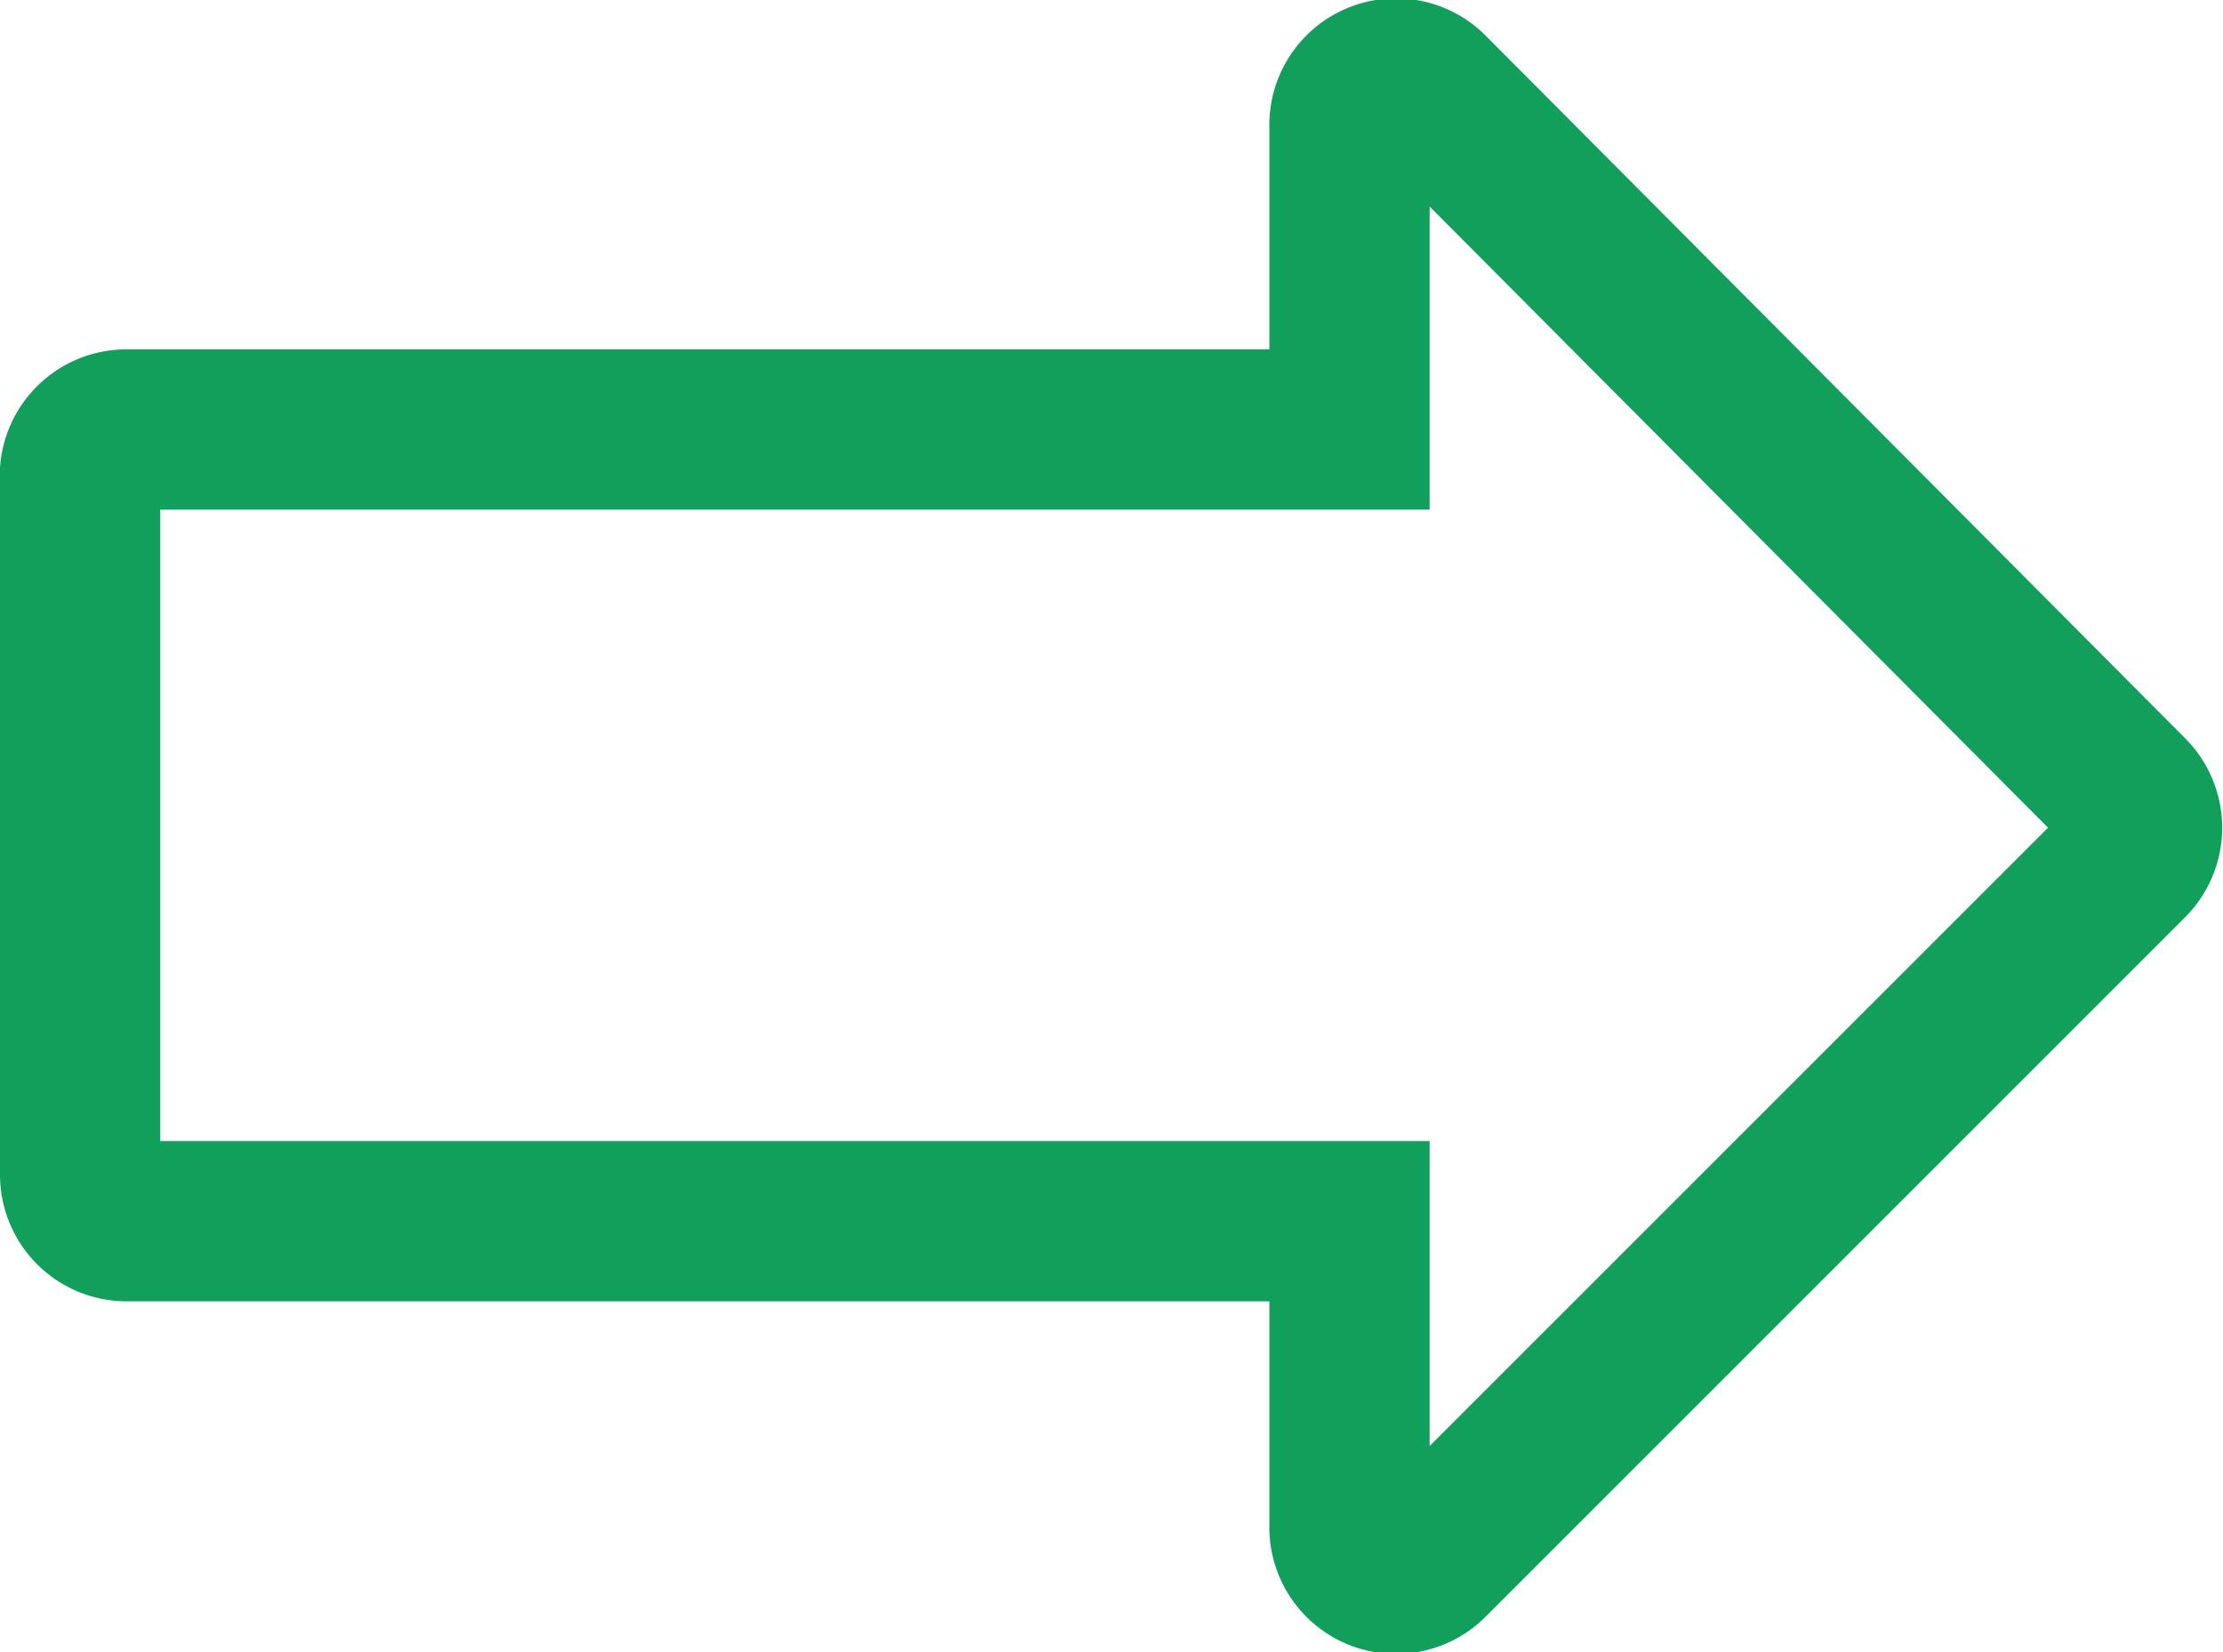 <svg xmlns="http://www.w3.org/2000/svg" viewBox="0 0 13.87 10.31"><defs><style>.cls-1{fill:none;stroke:#129f5b;stroke-miterlimit:10;}</style></defs><title>thao_tac</title><g id="Layer_2" data-name="Layer 2"><g id="Layer_1-2" data-name="Layer 1"><path class="cls-1" d="M.5,7.33a.29.29,0,0,0,.29.29H8.42V9.52a.29.29,0,0,0,.5.21l4.36-4.36a.29.29,0,0,0,0-.41L8.92.58a.29.29,0,0,0-.5.21V2.68H.79A.29.29,0,0,0,.5,3Zm0,0"/></g></g></svg>
